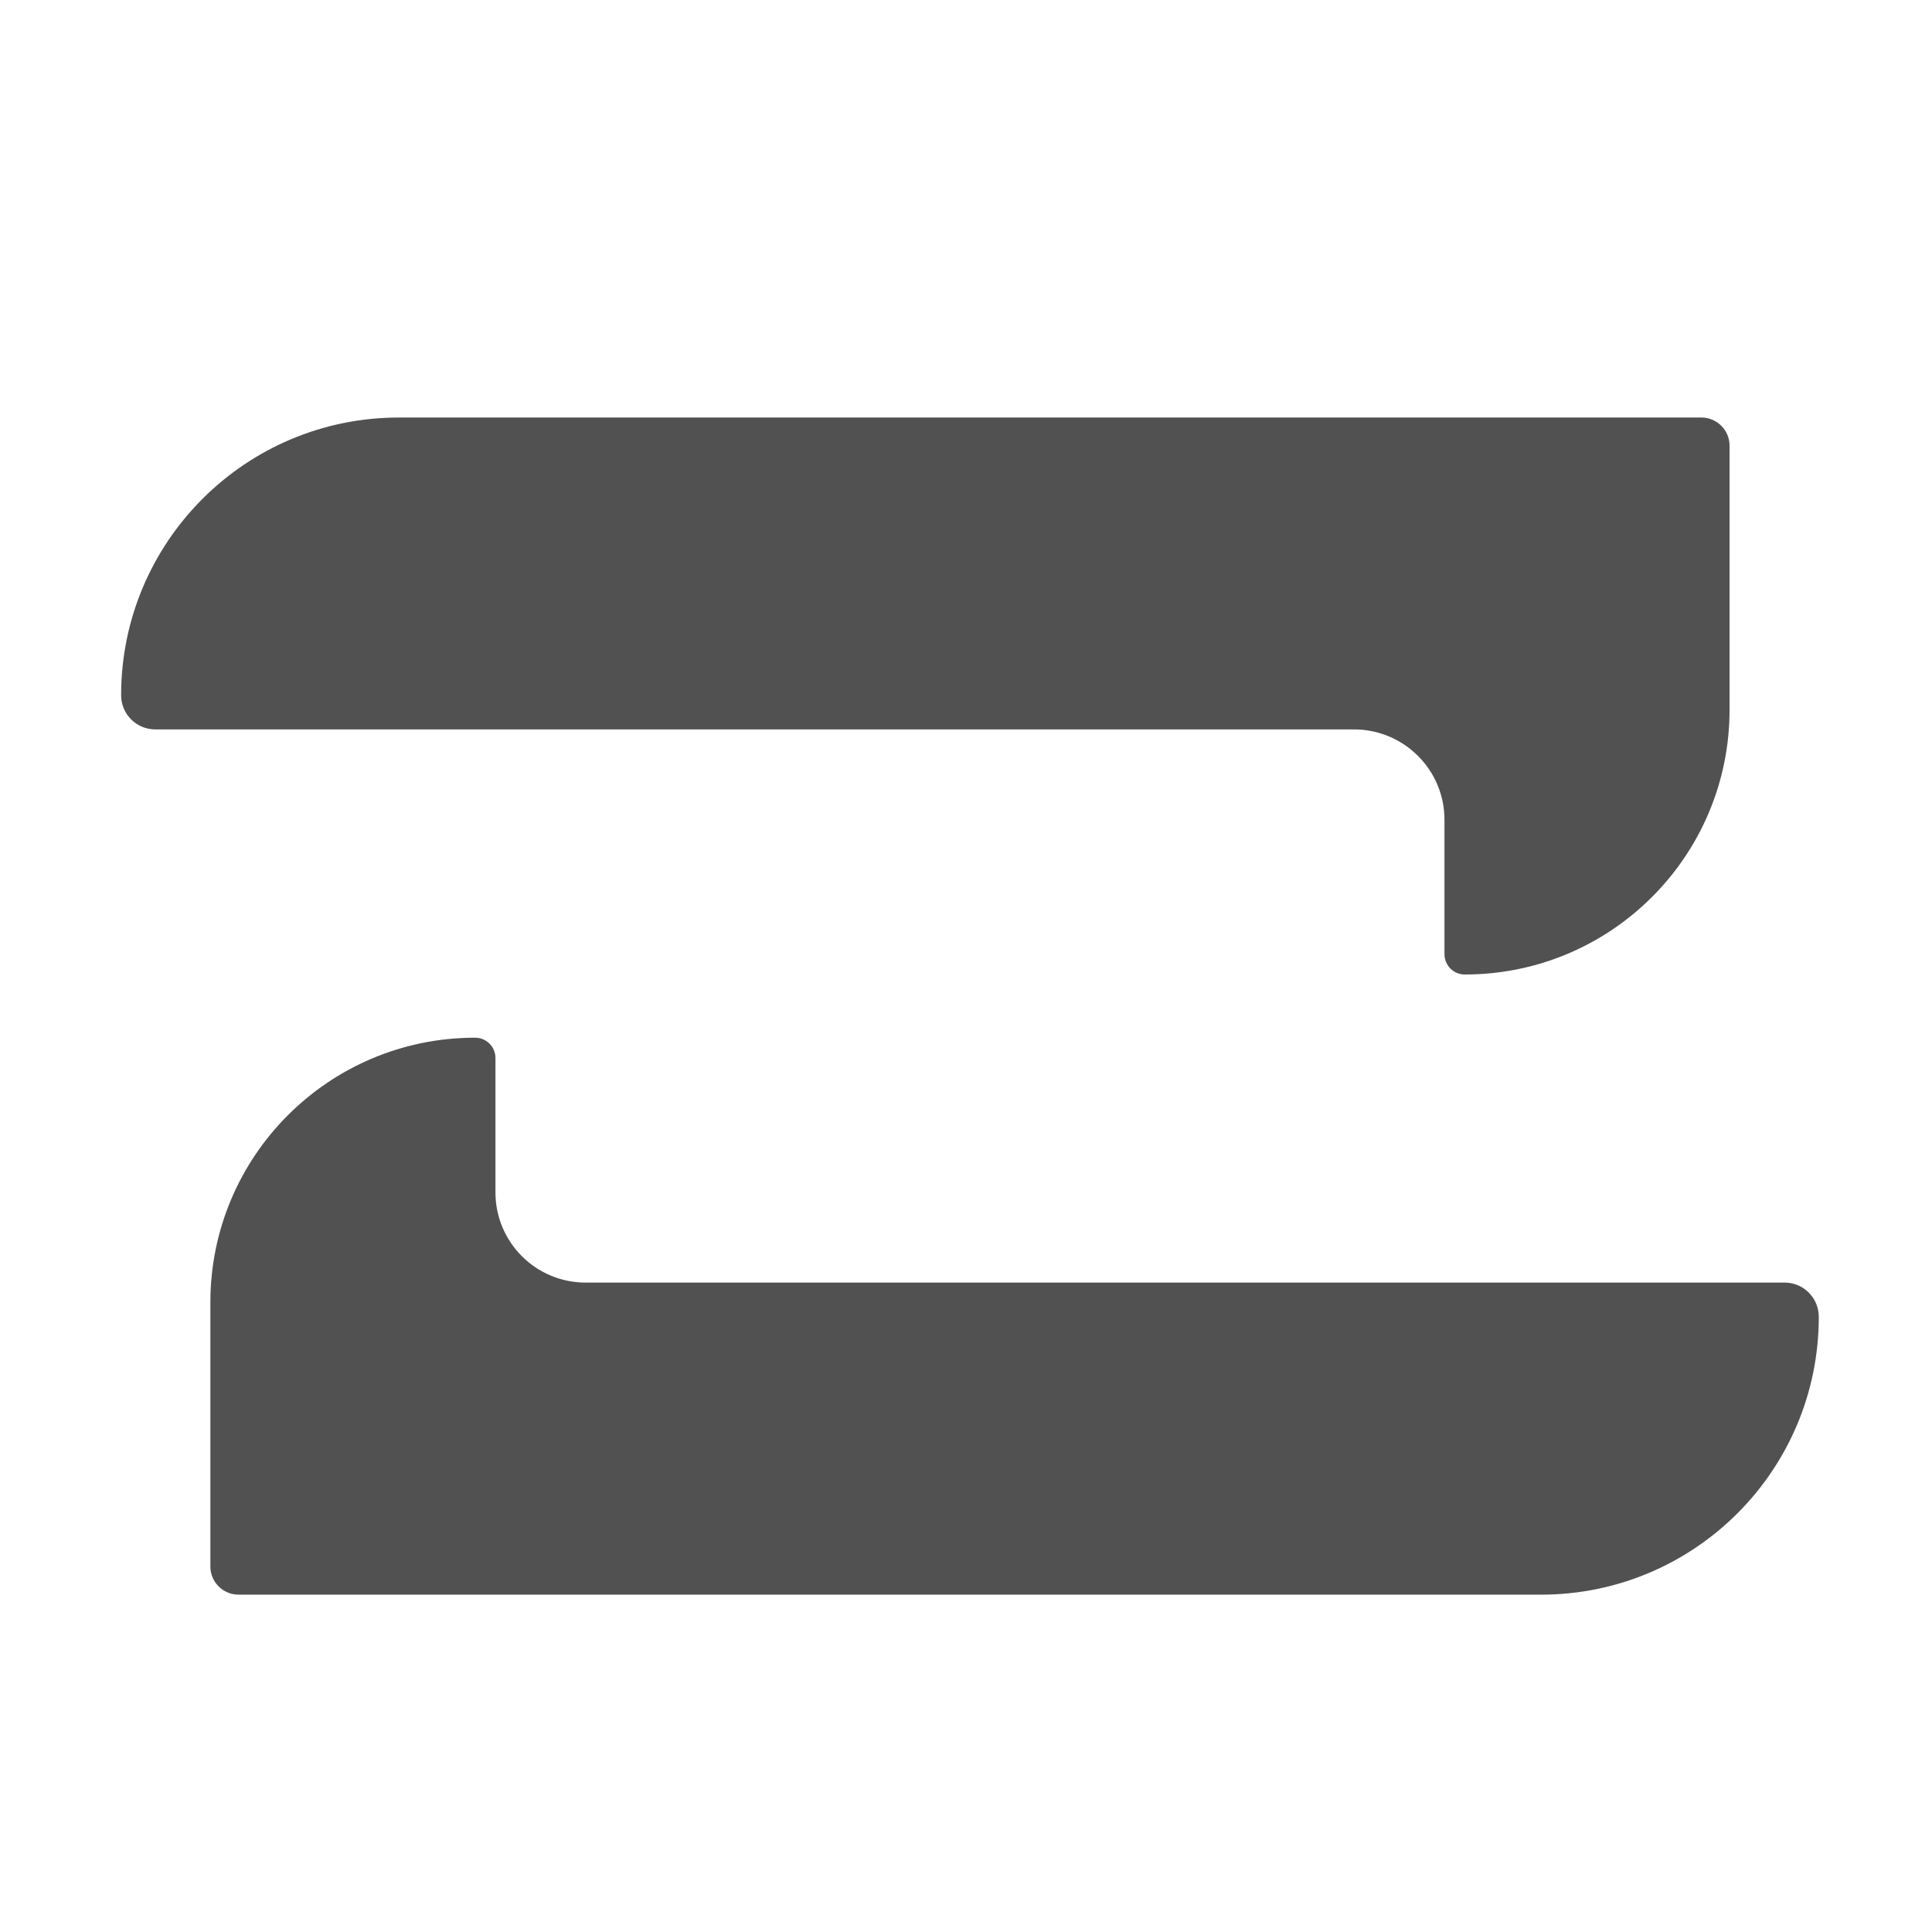 <?xml version="1.0" standalone="no"?><!DOCTYPE svg PUBLIC "-//W3C//DTD SVG 1.1//EN" "http://www.w3.org/Graphics/SVG/1.1/DTD/svg11.dtd"><svg t="1598600855527" class="icon" viewBox="0 0 1024 1024" version="1.1" xmlns="http://www.w3.org/2000/svg" p-id="17683" xmlns:xlink="http://www.w3.org/1999/xlink" width="200" height="200"><defs><style type="text/css"></style></defs><path d="M765.6 434.5v71.2c0 6 4.8 10.8 10.8 10.8 77.5 0 140.3-62.8 140.3-140.3v-140c0-8.2-6.7-14.9-14.9-14.9H211.4c-81.3 0-147.2 65.9-147.2 147.2 0 10 8.1 18.1 18.1 18.1h635.5c26.4 0.1 47.8 21.5 47.8 47.9zM945.9 679.8H310.4c-26.4 0-47.8-21.4-47.8-47.8v-71.2c0-6-4.8-10.8-10.8-10.8-77.5 0-140.3 62.8-140.3 140.3v140c0 8.2 6.7 14.9 14.9 14.9h690.4c81.3 0 147.2-65.9 147.2-147.2 0-10.1-8.1-18.2-18.1-18.2z" fill="#515151" p-id="17684"></path></svg>